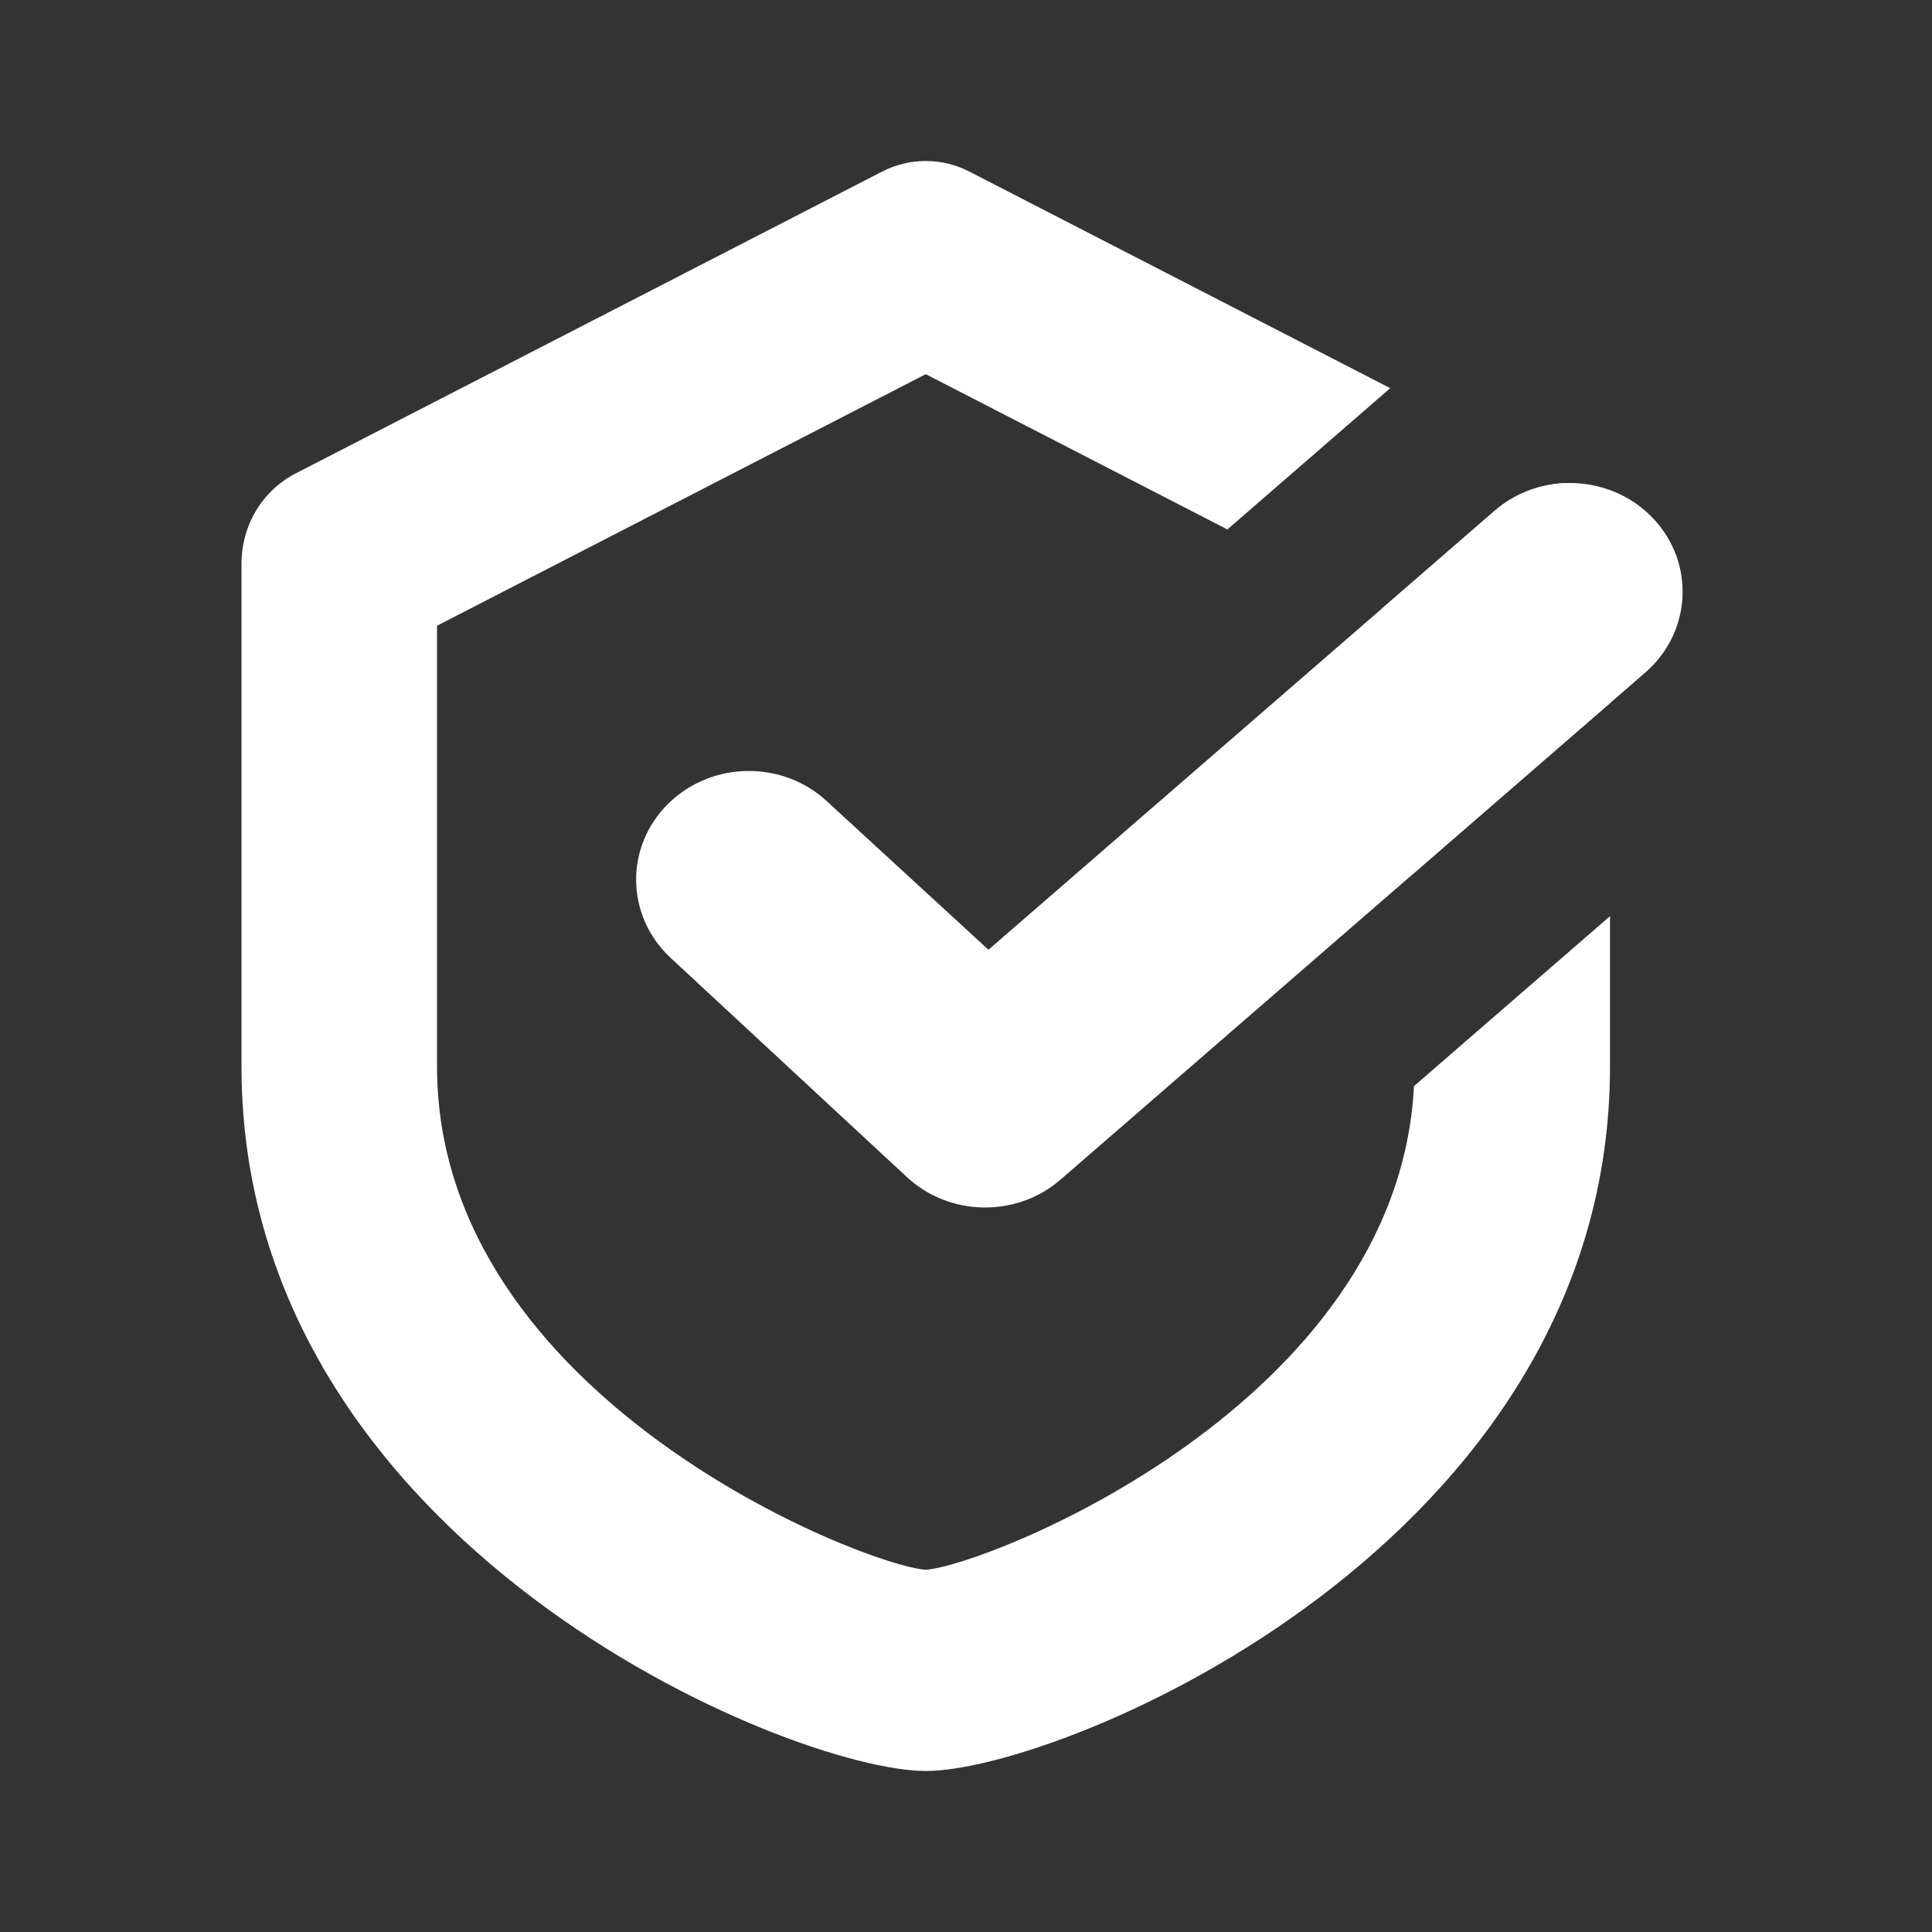 <svg width="24" height="24" viewBox="0 0 24 24" fill="none" xmlns="http://www.w3.org/2000/svg">
<rect x="0" y="0" width="24" height="24" fill="#333333" stroke="none"/>
<g clip-path="url(#clip0_366_19)">
<path fill-rule="evenodd" clip-rule="evenodd" d="M20.543 6.447C21.06 7.002 21.013 7.855 20.439 8.354L13.174 14.654C12.624 15.13 11.785 15.113 11.257 14.614L8.322 11.891C7.77 11.369 7.761 10.514 8.303 9.982C8.844 9.45 9.731 9.441 10.283 9.964L12.279 11.798L18.566 6.346C19.141 5.848 20.026 5.893 20.543 6.447Z" fill="white"/>
<path fill-rule="evenodd" clip-rule="evenodd" d="M19.515 6C19.177 5.997 18.837 6.111 18.566 6.346L17.163 7.563L17.571 7.773V10.84L20 8.734V7C20 6.768 19.937 6.54 19.819 6.343C19.739 6.209 19.635 6.093 19.515 6ZM17.27 4.822L12.043 2.132C11.874 2.045 11.688 2 11.5 2C11.312 2 11.126 2.045 10.957 2.132L3.671 5.882C3.47 5.986 3.3 6.145 3.181 6.343C3.063 6.54 3 6.768 3 7V13.25C3 19.186 9.817 22 11.5 22C13.183 22 20 19.186 20 13.25V11.381L17.565 13.492C17.363 17.448 12.246 19.452 11.5 19.5C10.739 19.451 5.429 17.366 5.429 13.25V7.773L11.5 4.648L15.247 6.577L17.255 4.835C17.26 4.831 17.265 4.827 17.27 4.822Z" fill="white"/>
</g>
<defs>
<clipPath id="clip0_366_19">
<rect width="24" height="24" fill="white"/>
</clipPath>
</defs>
</svg>
